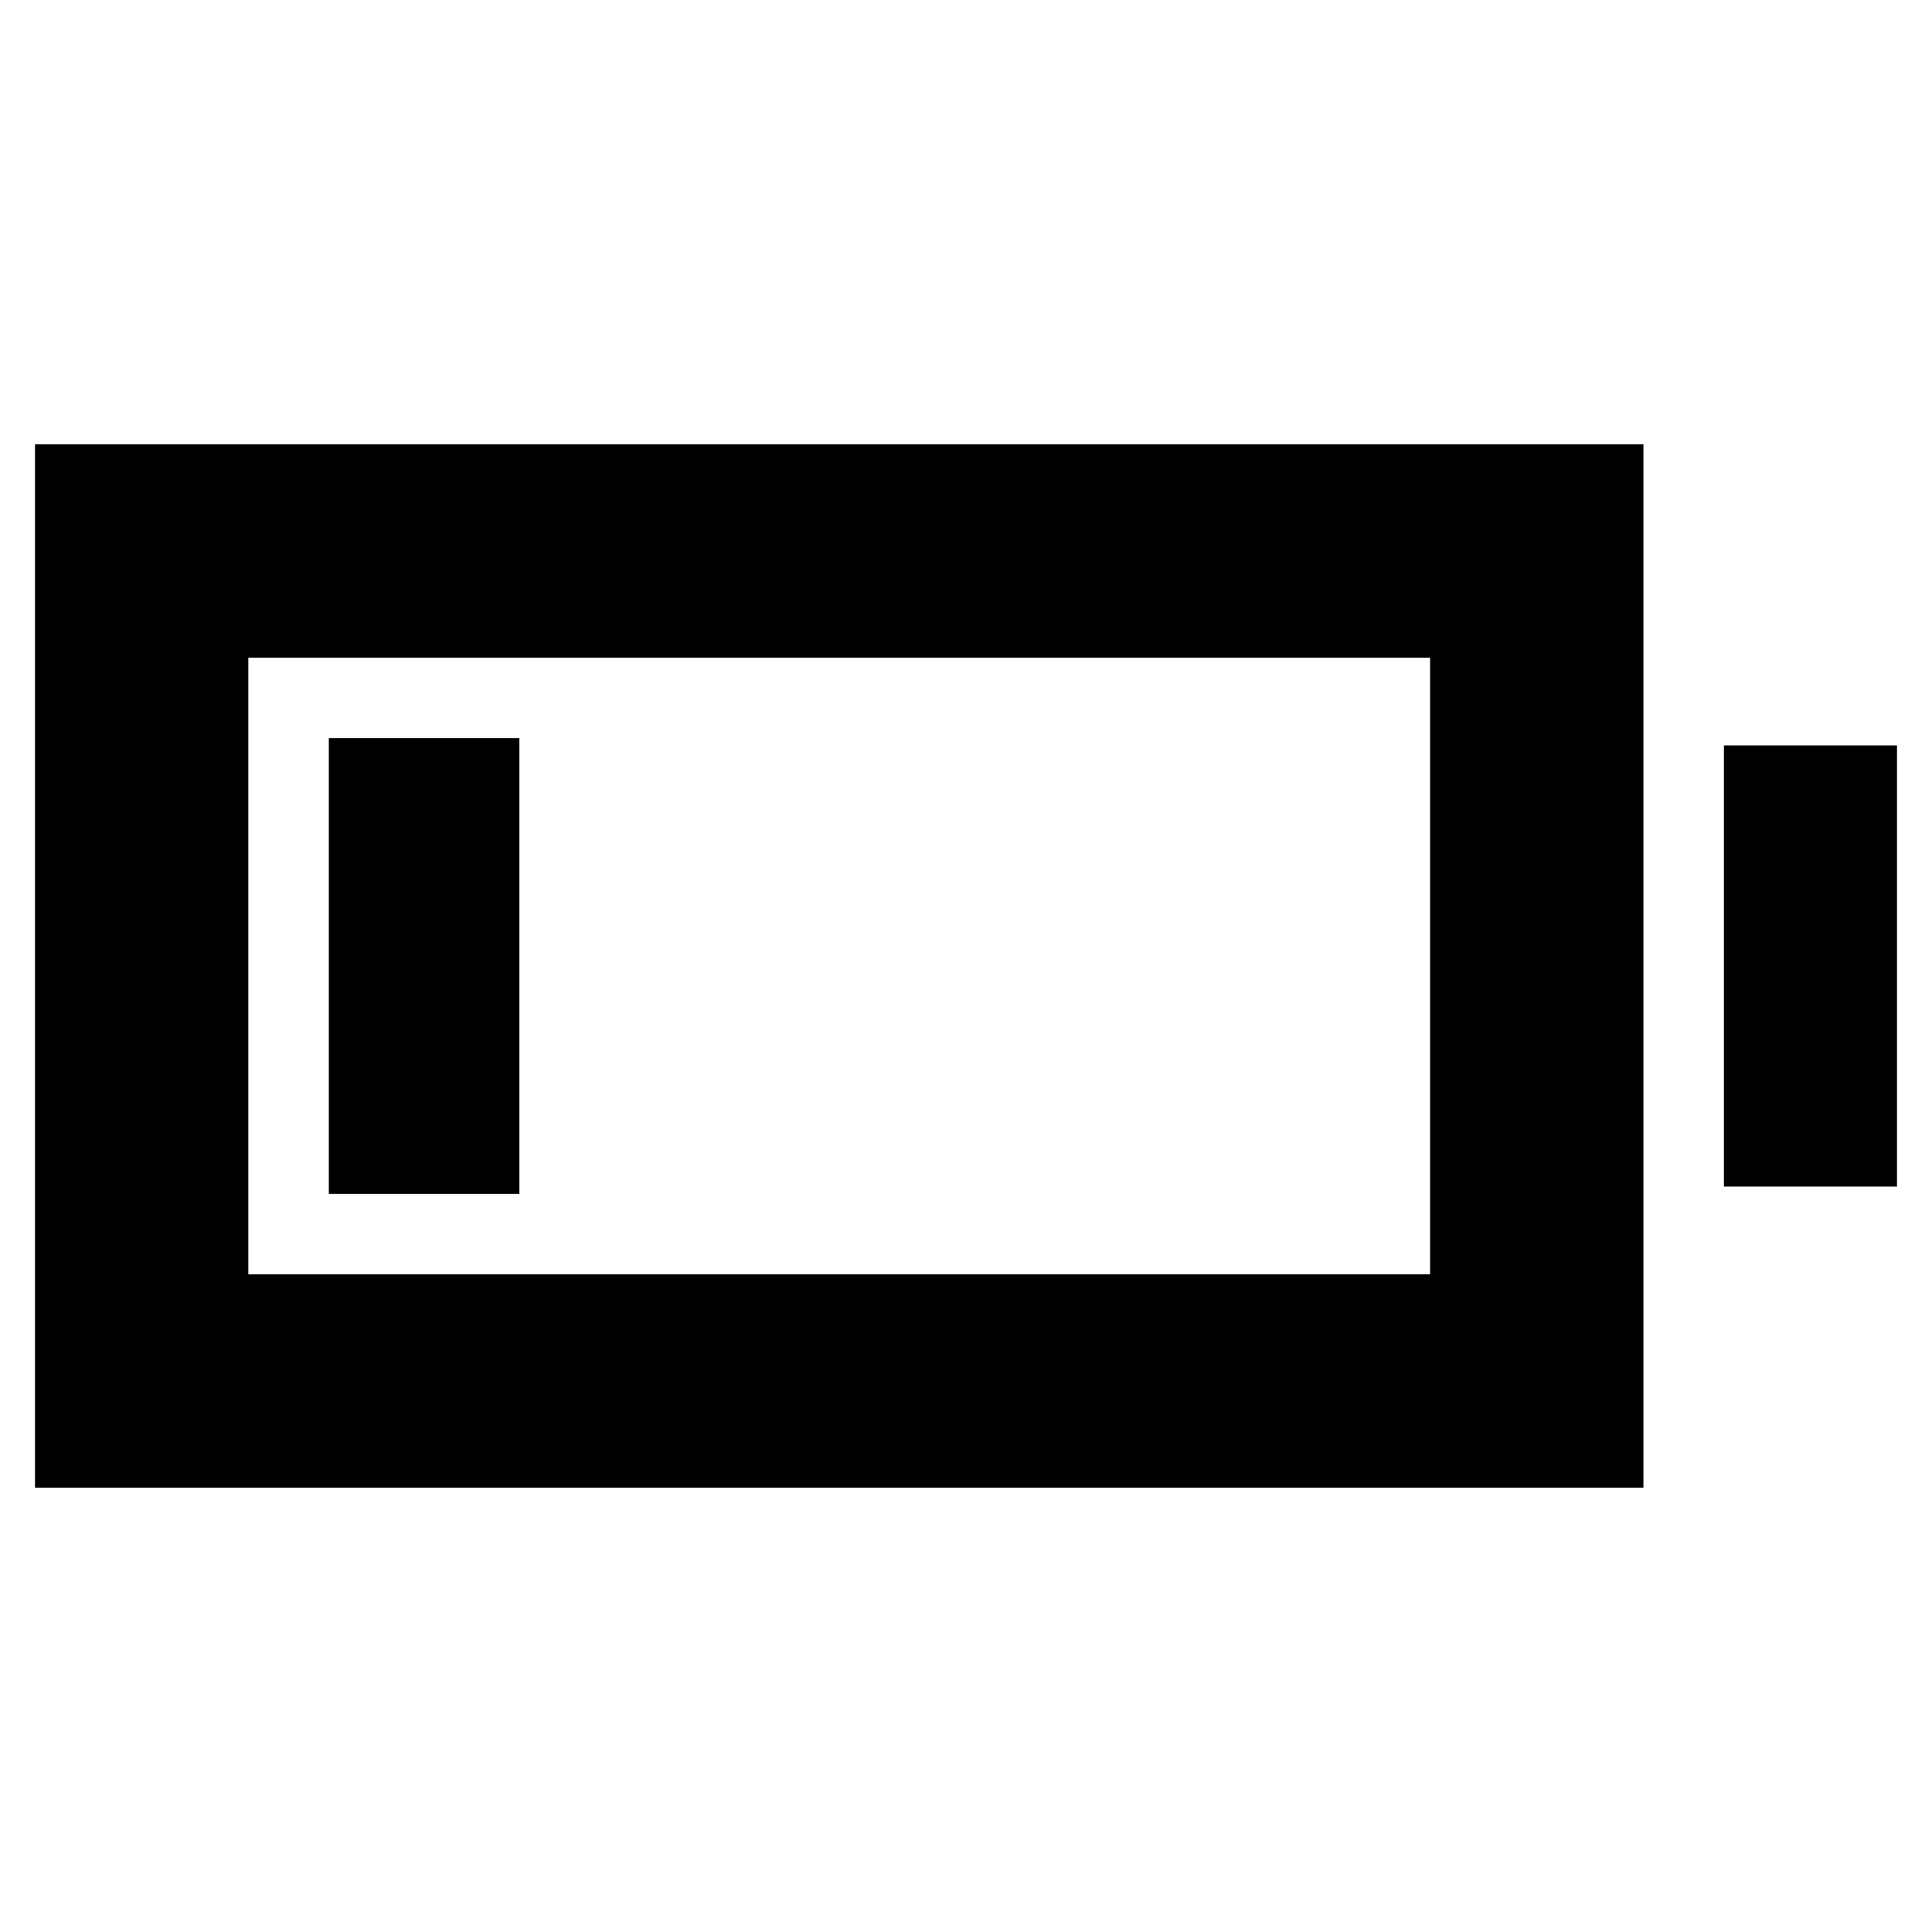 <svg xmlns="http://www.w3.org/2000/svg" height="24" viewBox="0 -960 960 960" width="24"><path d="M17.39-220.78v-518.44h799.22v518.44H17.39Zm106-106h587.22v-306.44H123.39v306.44Zm733.22-43.61v-219.22h86v219.22h-86Zm-693.22 3.61v-226.44h94.7v226.44h-94.7Z"/></svg>